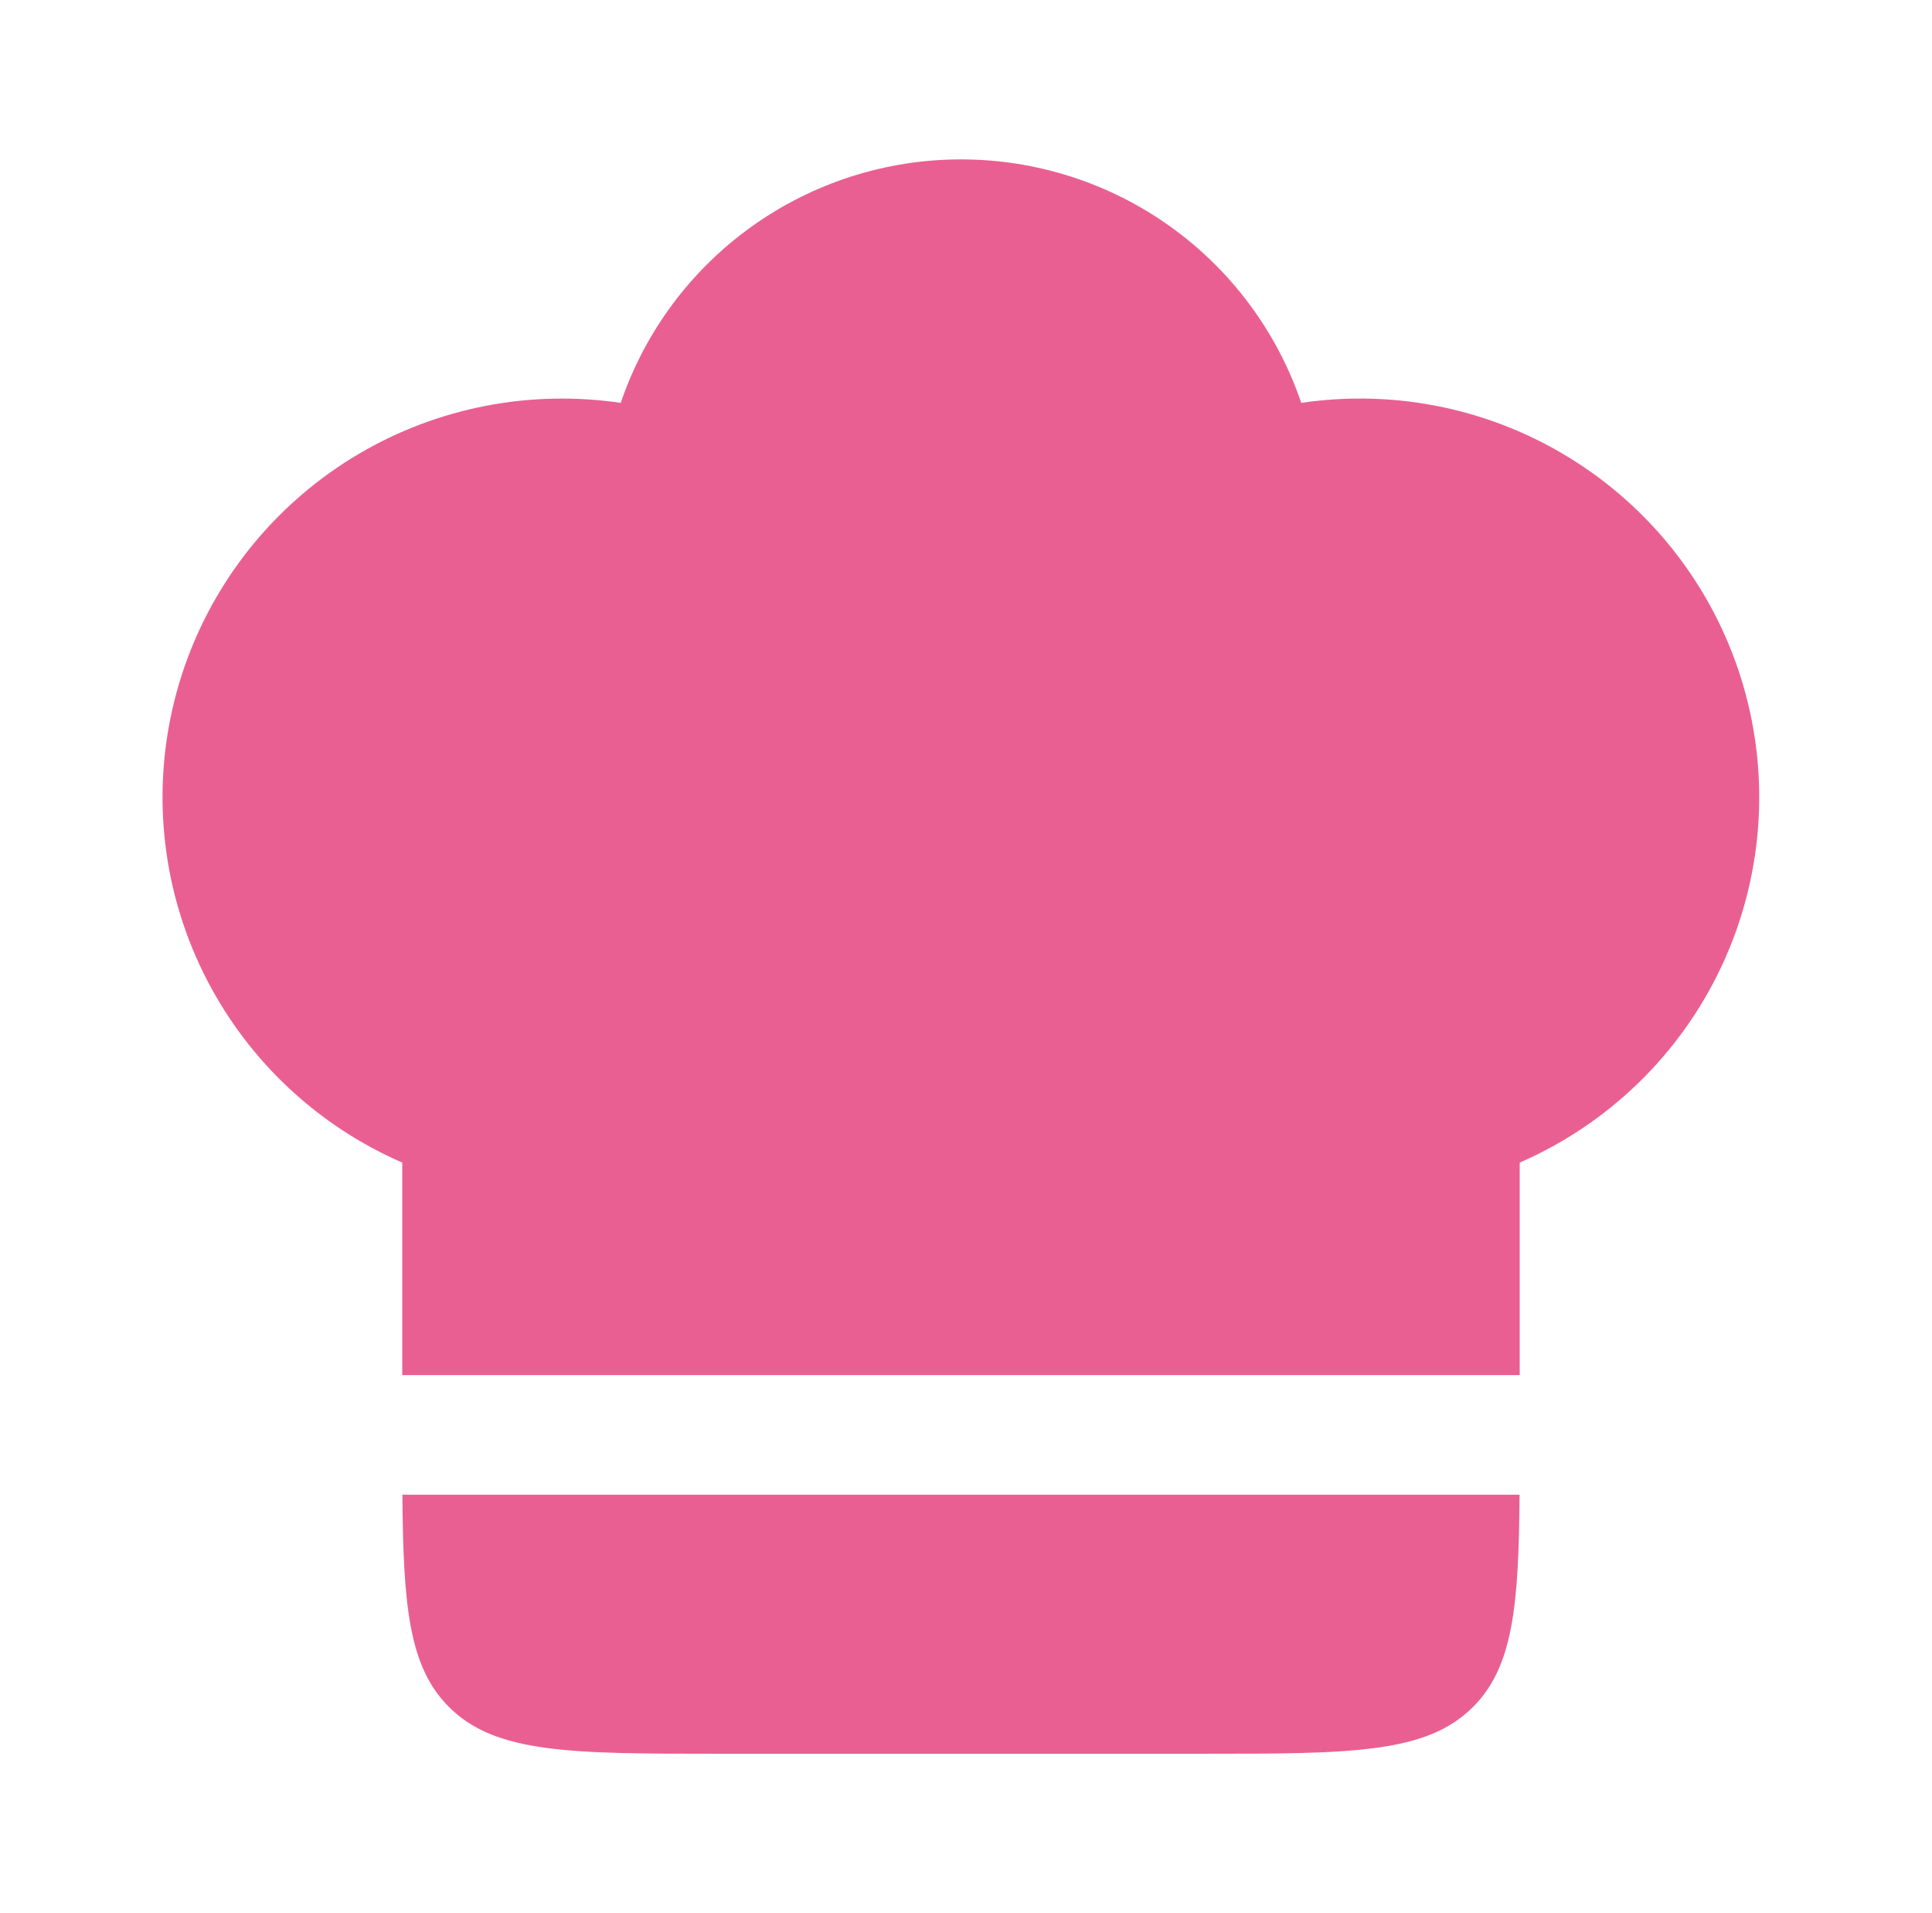 <svg width="101" height="100" viewBox="0 0 101 100" fill="none" xmlns="http://www.w3.org/2000/svg">
<path d="M29.374 20.833C24.579 20.83 19.928 22.477 16.206 25.496C12.484 28.515 9.917 32.723 8.937 37.411C7.957 42.099 8.625 46.98 10.827 51.234C13.03 55.488 16.632 58.854 21.029 60.767V71.875H79.447V60.767C84.084 58.746 87.828 55.112 89.982 50.541C92.136 45.969 92.554 40.772 91.157 35.916C89.761 31.061 86.645 26.877 82.39 24.144C78.135 21.41 73.03 20.314 68.026 21.058C66.764 17.347 64.37 14.124 61.18 11.841C57.989 9.558 54.163 8.331 50.238 8.331C46.313 8.331 42.487 9.558 39.296 11.841C36.106 14.124 33.711 17.347 32.45 21.058C31.431 20.908 30.404 20.833 29.374 20.833ZM79.439 78.125H21.037C21.079 83.946 21.375 87.133 23.474 89.225C25.919 91.667 29.85 91.667 37.72 91.667H62.756C70.626 91.667 74.556 91.667 77.002 89.225C79.1 87.133 79.397 83.946 79.439 78.125Z" fill="#EA5F92"/>
</svg>
